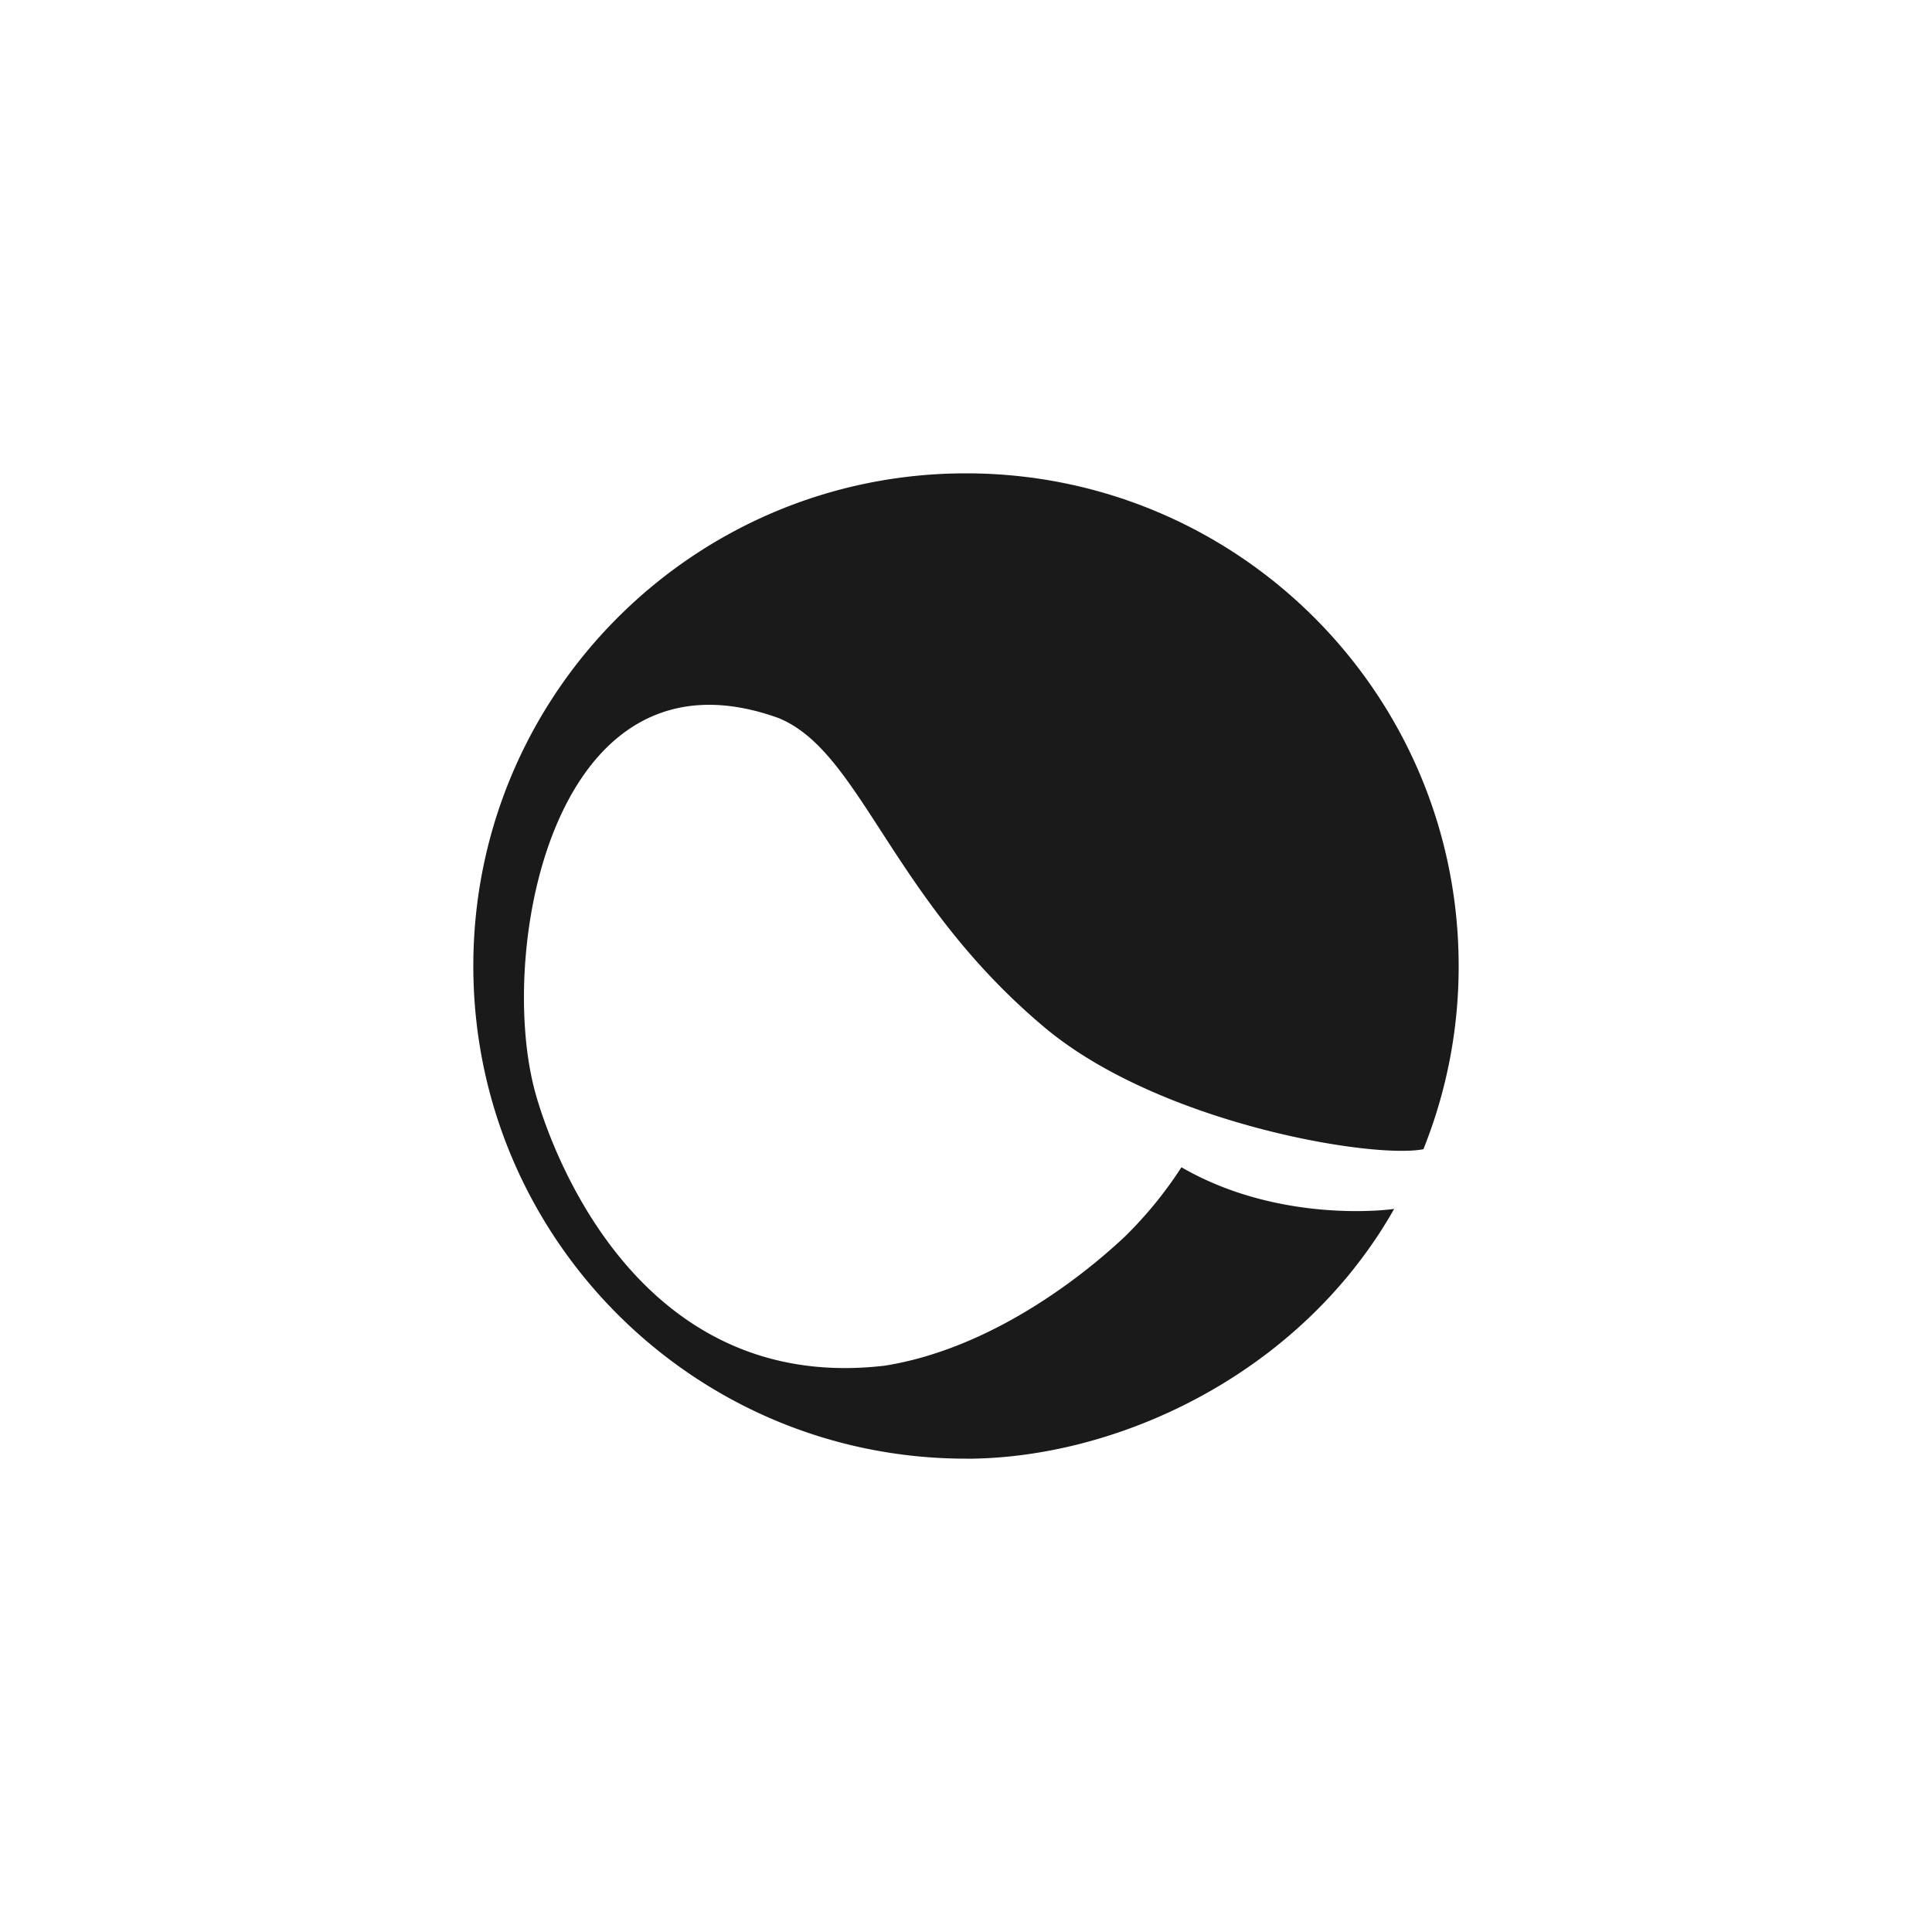 <svg id="Calque_1" data-name="Calque 1" xmlns="http://www.w3.org/2000/svg" viewBox="0 0 1000 1000"><defs><style>.cls-1{fill:#1a1a1a;}</style></defs><title>Feinte_Caractère</title><path class="cls-1" d="M755,500a253.76,253.76,0,0,1-18.24,94.82c-25.88,5.19-136.48-13.1-196.06-63-79.52-66.65-94.9-142.57-137.61-160.11C287.33,329.8,257.52,489.54,276.48,563.29c0,0,0,.15.09.41a4.42,4.42,0,0,1,.14.52c.06.23.12.46.17.69a2.3,2.3,0,0,1,.12.43c.11.32.2.66.29,1a1.57,1.57,0,0,0,.08.29c5.17,18.29,34,106.93,112.25,133.77,19.59,6.72,42.24,9.55,68.41,6.46h0c50.9-8.13,97.07-41.32,124.25-66.85h0a208.61,208.61,0,0,0,29.22-35.84C662.87,633.87,720.61,626,721.62,625.7a233.06,233.06,0,0,1-19.31,28.94c-.72.93-1.41,1.82-2.13,2.72-.44.57-.9,1.15-1.36,1.7C648.41,721,571.05,753.79,503.71,755c-1.24,0-2.48,0-3.72,0-140.81,0-255-114.18-255-255S359.18,245,500,245,755,359.18,755,500Z"/></svg>